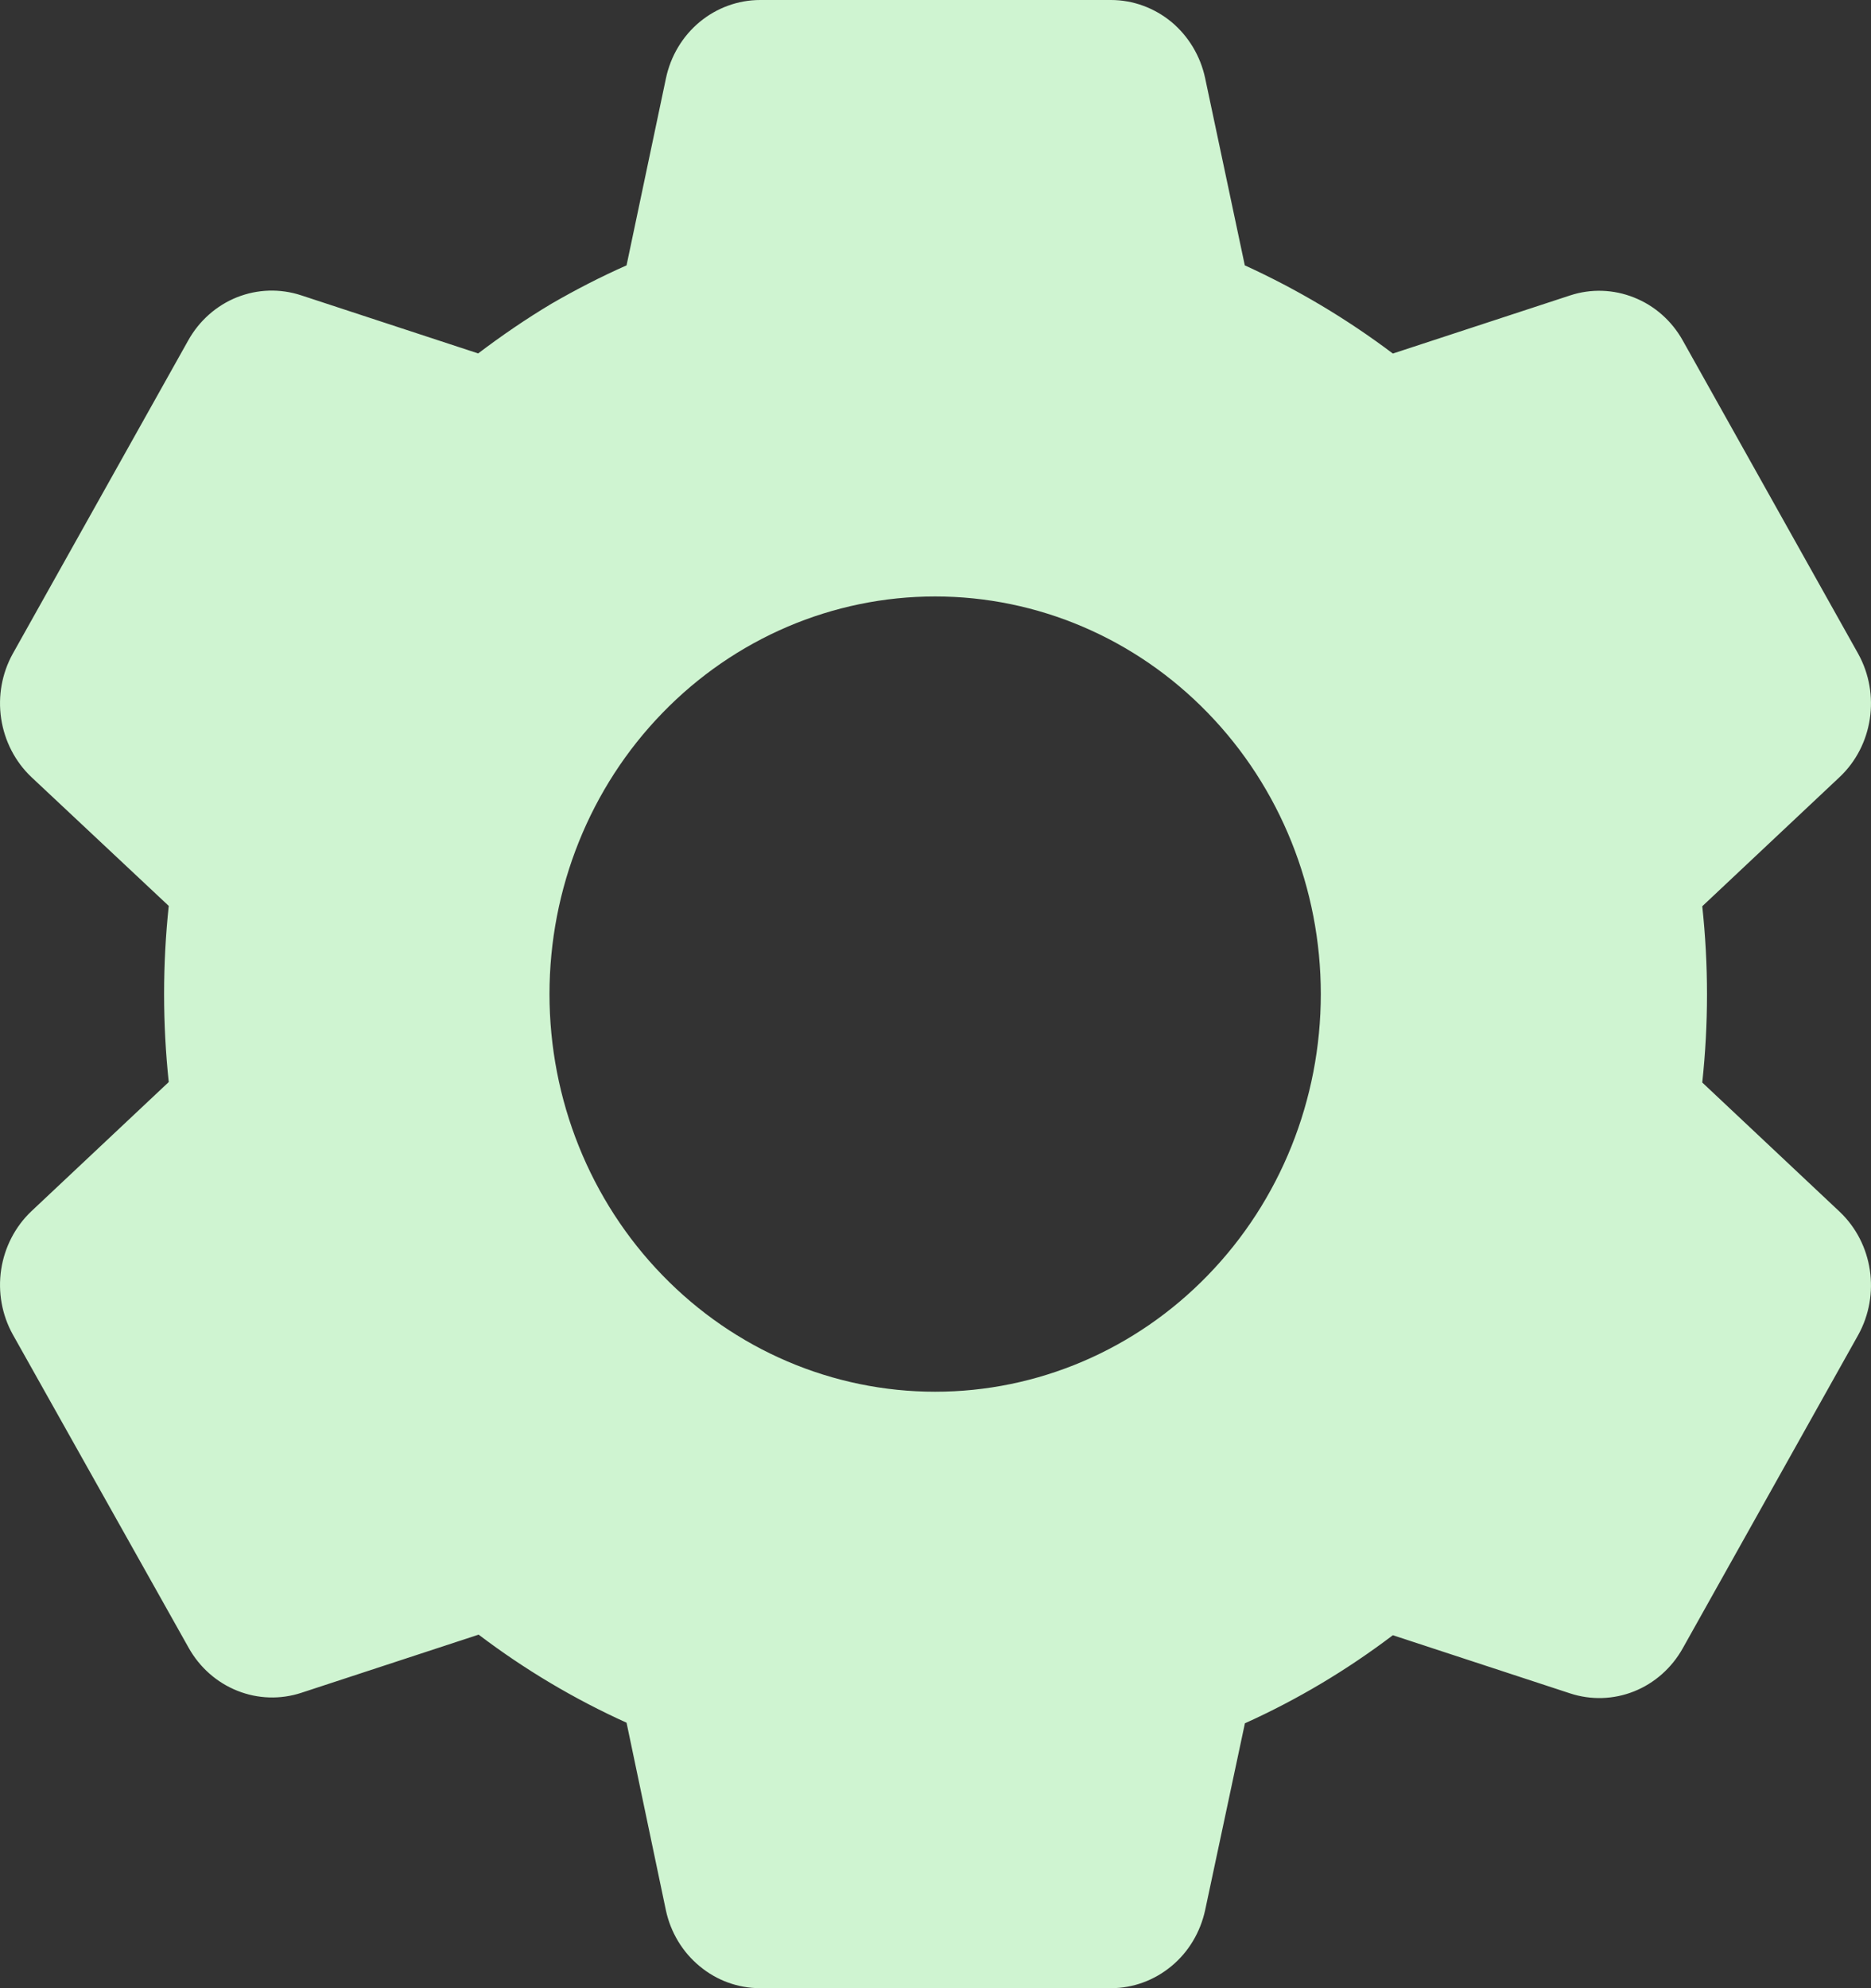 <svg xmlns="http://www.w3.org/2000/svg" width="16" height="17" viewBox="0 0 16 17" fill="none">
<rect x="0" y="0" width="16" height="17" fill="#333333" stroke="none"/>
<path d="M9.501 17H6.5C6.312 17 6.129 16.934 5.983 16.812C5.836 16.691 5.734 16.521 5.694 16.332L5.358 14.73C4.911 14.528 4.486 14.275 4.093 13.977L2.578 14.474C2.399 14.533 2.205 14.527 2.03 14.457C1.854 14.387 1.707 14.257 1.613 14.089L0.109 11.41C0.016 11.242 -0.019 11.046 0.01 10.855C0.039 10.664 0.13 10.488 0.268 10.357L1.443 9.252C1.39 8.752 1.39 8.247 1.443 7.746L0.268 6.644C0.13 6.513 0.039 6.337 0.01 6.145C-0.019 5.954 0.016 5.758 0.109 5.59L1.61 2.91C1.704 2.742 1.851 2.612 2.026 2.542C2.202 2.472 2.395 2.466 2.575 2.525L4.089 3.022C4.291 2.869 4.5 2.726 4.716 2.597C4.925 2.476 5.139 2.366 5.358 2.269L5.695 0.669C5.735 0.48 5.836 0.31 5.983 0.188C6.129 0.067 6.312 0 6.5 0H9.501C9.689 0 9.871 0.067 10.018 0.188C10.164 0.31 10.266 0.48 10.306 0.669L10.645 2.269C11.092 2.473 11.517 2.726 11.911 3.023L13.427 2.526C13.606 2.467 13.799 2.474 13.974 2.544C14.15 2.614 14.296 2.743 14.39 2.911L15.891 5.591C16.082 5.937 16.017 6.375 15.732 6.644L14.557 7.749C14.611 8.25 14.611 8.755 14.557 9.256L15.732 10.361C16.017 10.631 16.082 11.068 15.891 11.414L14.39 14.094C14.296 14.262 14.149 14.392 13.974 14.462C13.799 14.532 13.605 14.538 13.426 14.479L11.911 13.982C11.518 14.28 11.094 14.533 10.646 14.735L10.306 16.332C10.265 16.521 10.164 16.691 10.017 16.812C9.871 16.933 9.689 17 9.501 17ZM7.997 5.1C7.122 5.1 6.283 5.458 5.665 6.096C5.046 6.733 4.699 7.598 4.699 8.5C4.699 9.402 5.046 10.267 5.665 10.904C6.283 11.542 7.122 11.9 7.997 11.9C8.872 11.9 9.711 11.542 10.329 10.904C10.948 10.267 11.295 9.402 11.295 8.5C11.295 7.598 10.948 6.733 10.329 6.096C9.711 5.458 8.872 5.1 7.997 5.1Z" fill="#CFF4D1"/>
</svg>